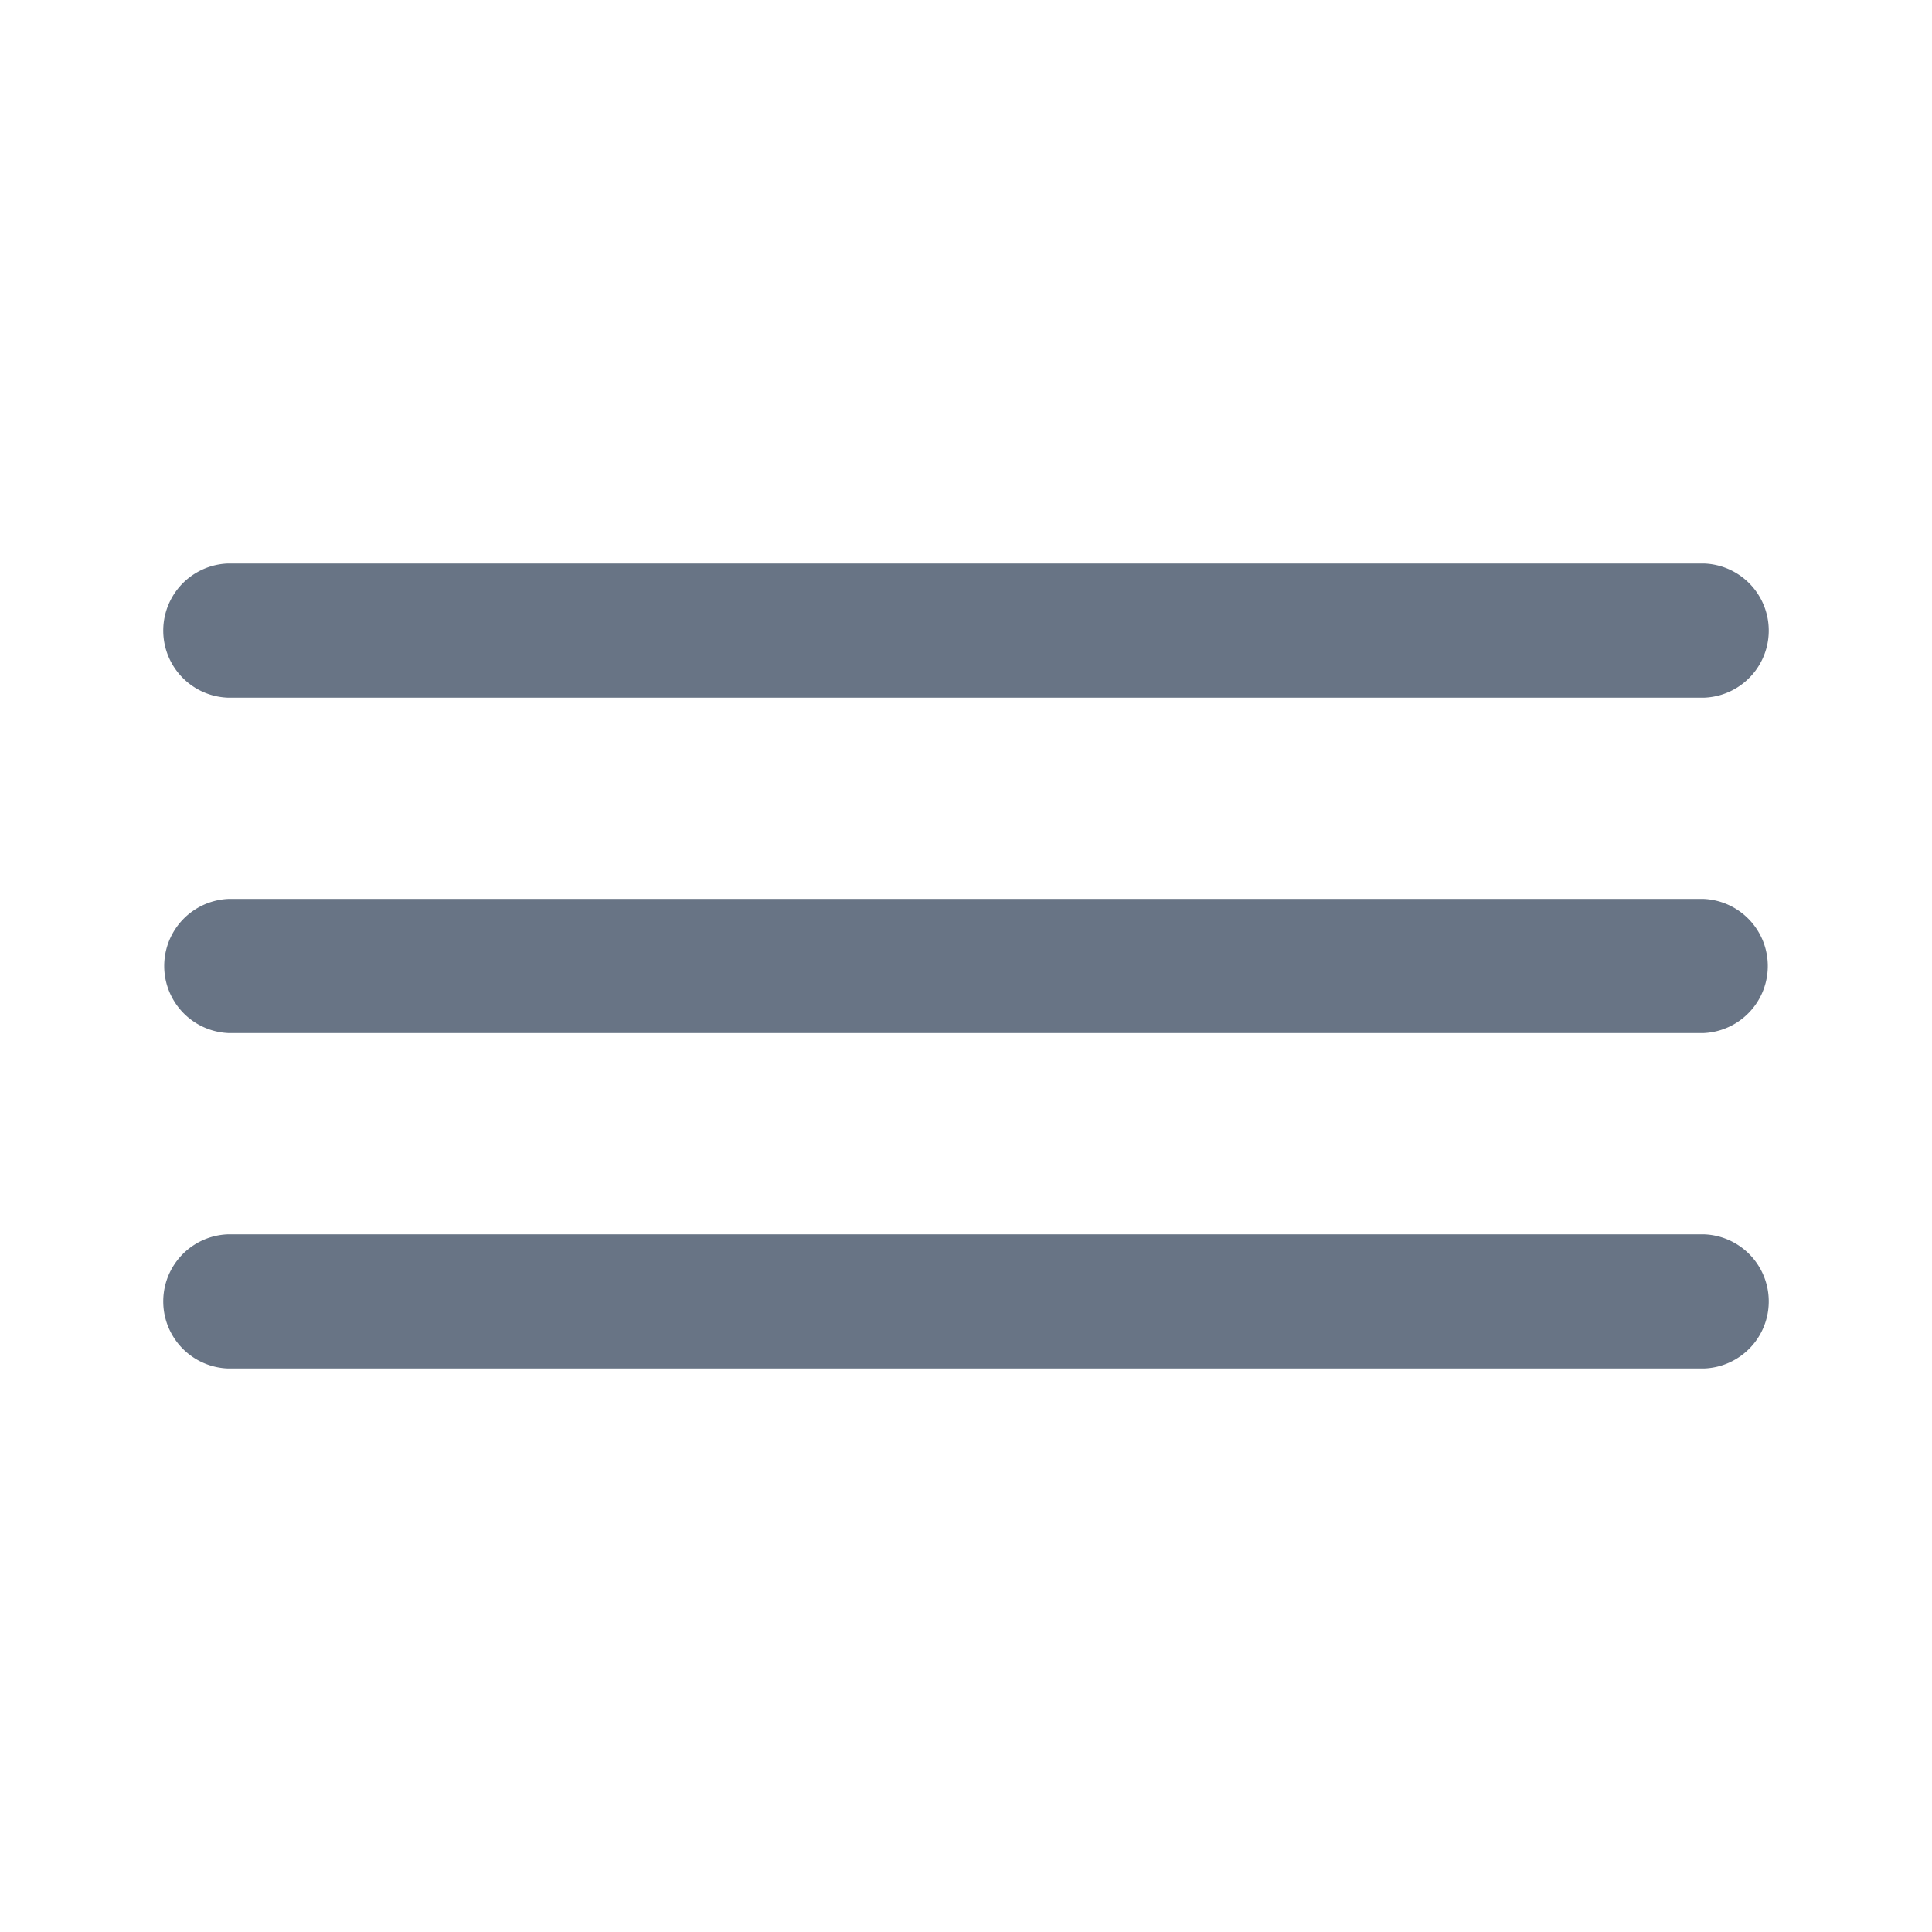 <svg xmlns="http://www.w3.org/2000/svg" fill="none" viewBox="0 0 24 24"><path fill="#687485" fill-rule="evenodd" d="M21.167 12.833H2.833a.834.834 0 0 1 0-1.666h18.334a.834.834 0 0 1 0 1.666Zm0-4.166H2.833a.834.834 0 0 1 0-1.667h18.334a.834.834 0 0 1 0 1.667ZM2.833 15.333h18.334a.834.834 0 0 1 0 1.667H2.833a.834.834 0 0 1 0-1.667Z" clip-rule="evenodd"/></svg>